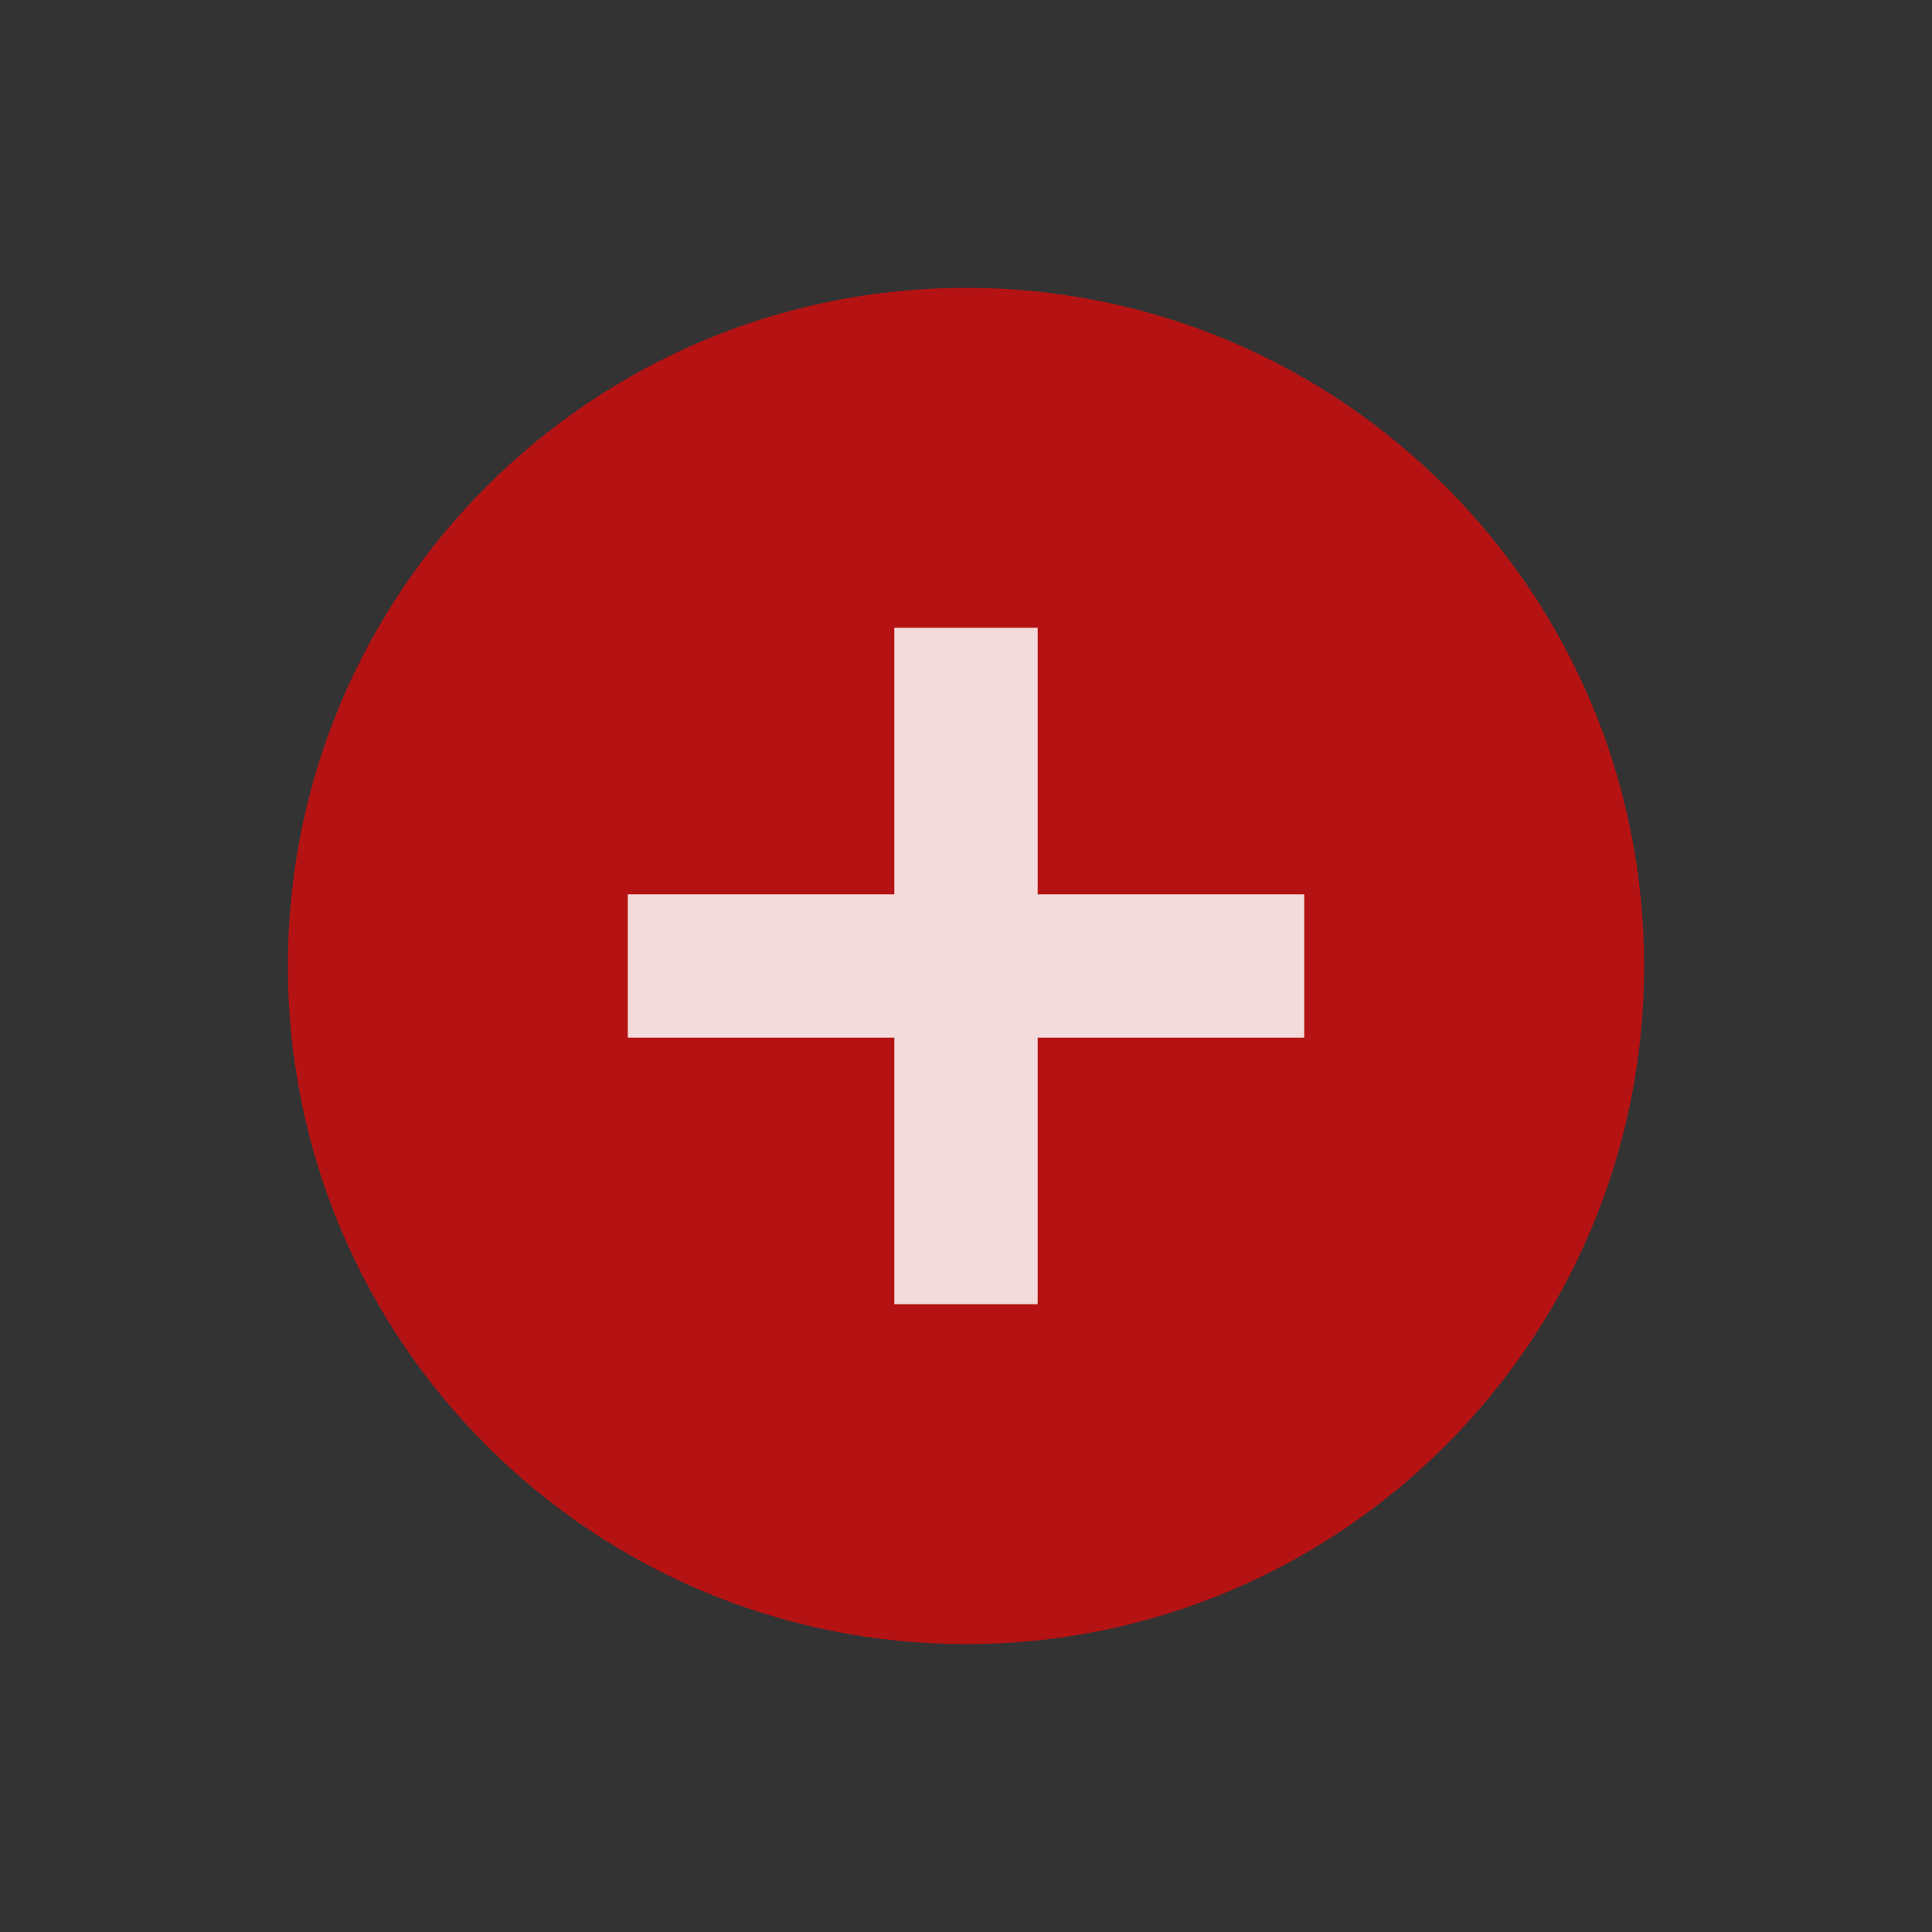 <?xml version="1.0" encoding="UTF-8"?>
<!DOCTYPE svg PUBLIC "-//W3C//DTD SVG 1.1//EN" "http://www.w3.org/Graphics/SVG/1.1/DTD/svg11.dtd">
<svg version="1.1" xmlns="http://www.w3.org/2000/svg" xmlns:xlink="http://www.w3.org/1999/xlink" x="0" y="0" width="100" height="100" viewBox="0, 0, 100, 100">
  <rect x="0" y="0" width="100" height="100" fill="#333333" stroke="none"/>
  <g id="Layer_1">
    <path d="M50,85.1 C30.615,85.1 14.9,69.385 14.9,50 C14.9,30.615 30.615,14.9 50,14.9 C69.385,14.9 85.1,30.615 85.1,50 C85.1,69.385 69.385,85.1 50,85.1 z" fill="#FF0000" fill-opacity="0.633"/>
    <path d="M53.709,46.291 L53.709,32.495 L46.291,32.495 L46.291,46.291 L32.495,46.291 L32.495,53.709 L46.291,53.709 L46.291,67.505 L53.709,67.505 L53.709,53.709 L67.505,53.709 L67.505,46.291 z" fill="#FFFFFF" fill-opacity="0.845"/>
  </g>
</svg>
